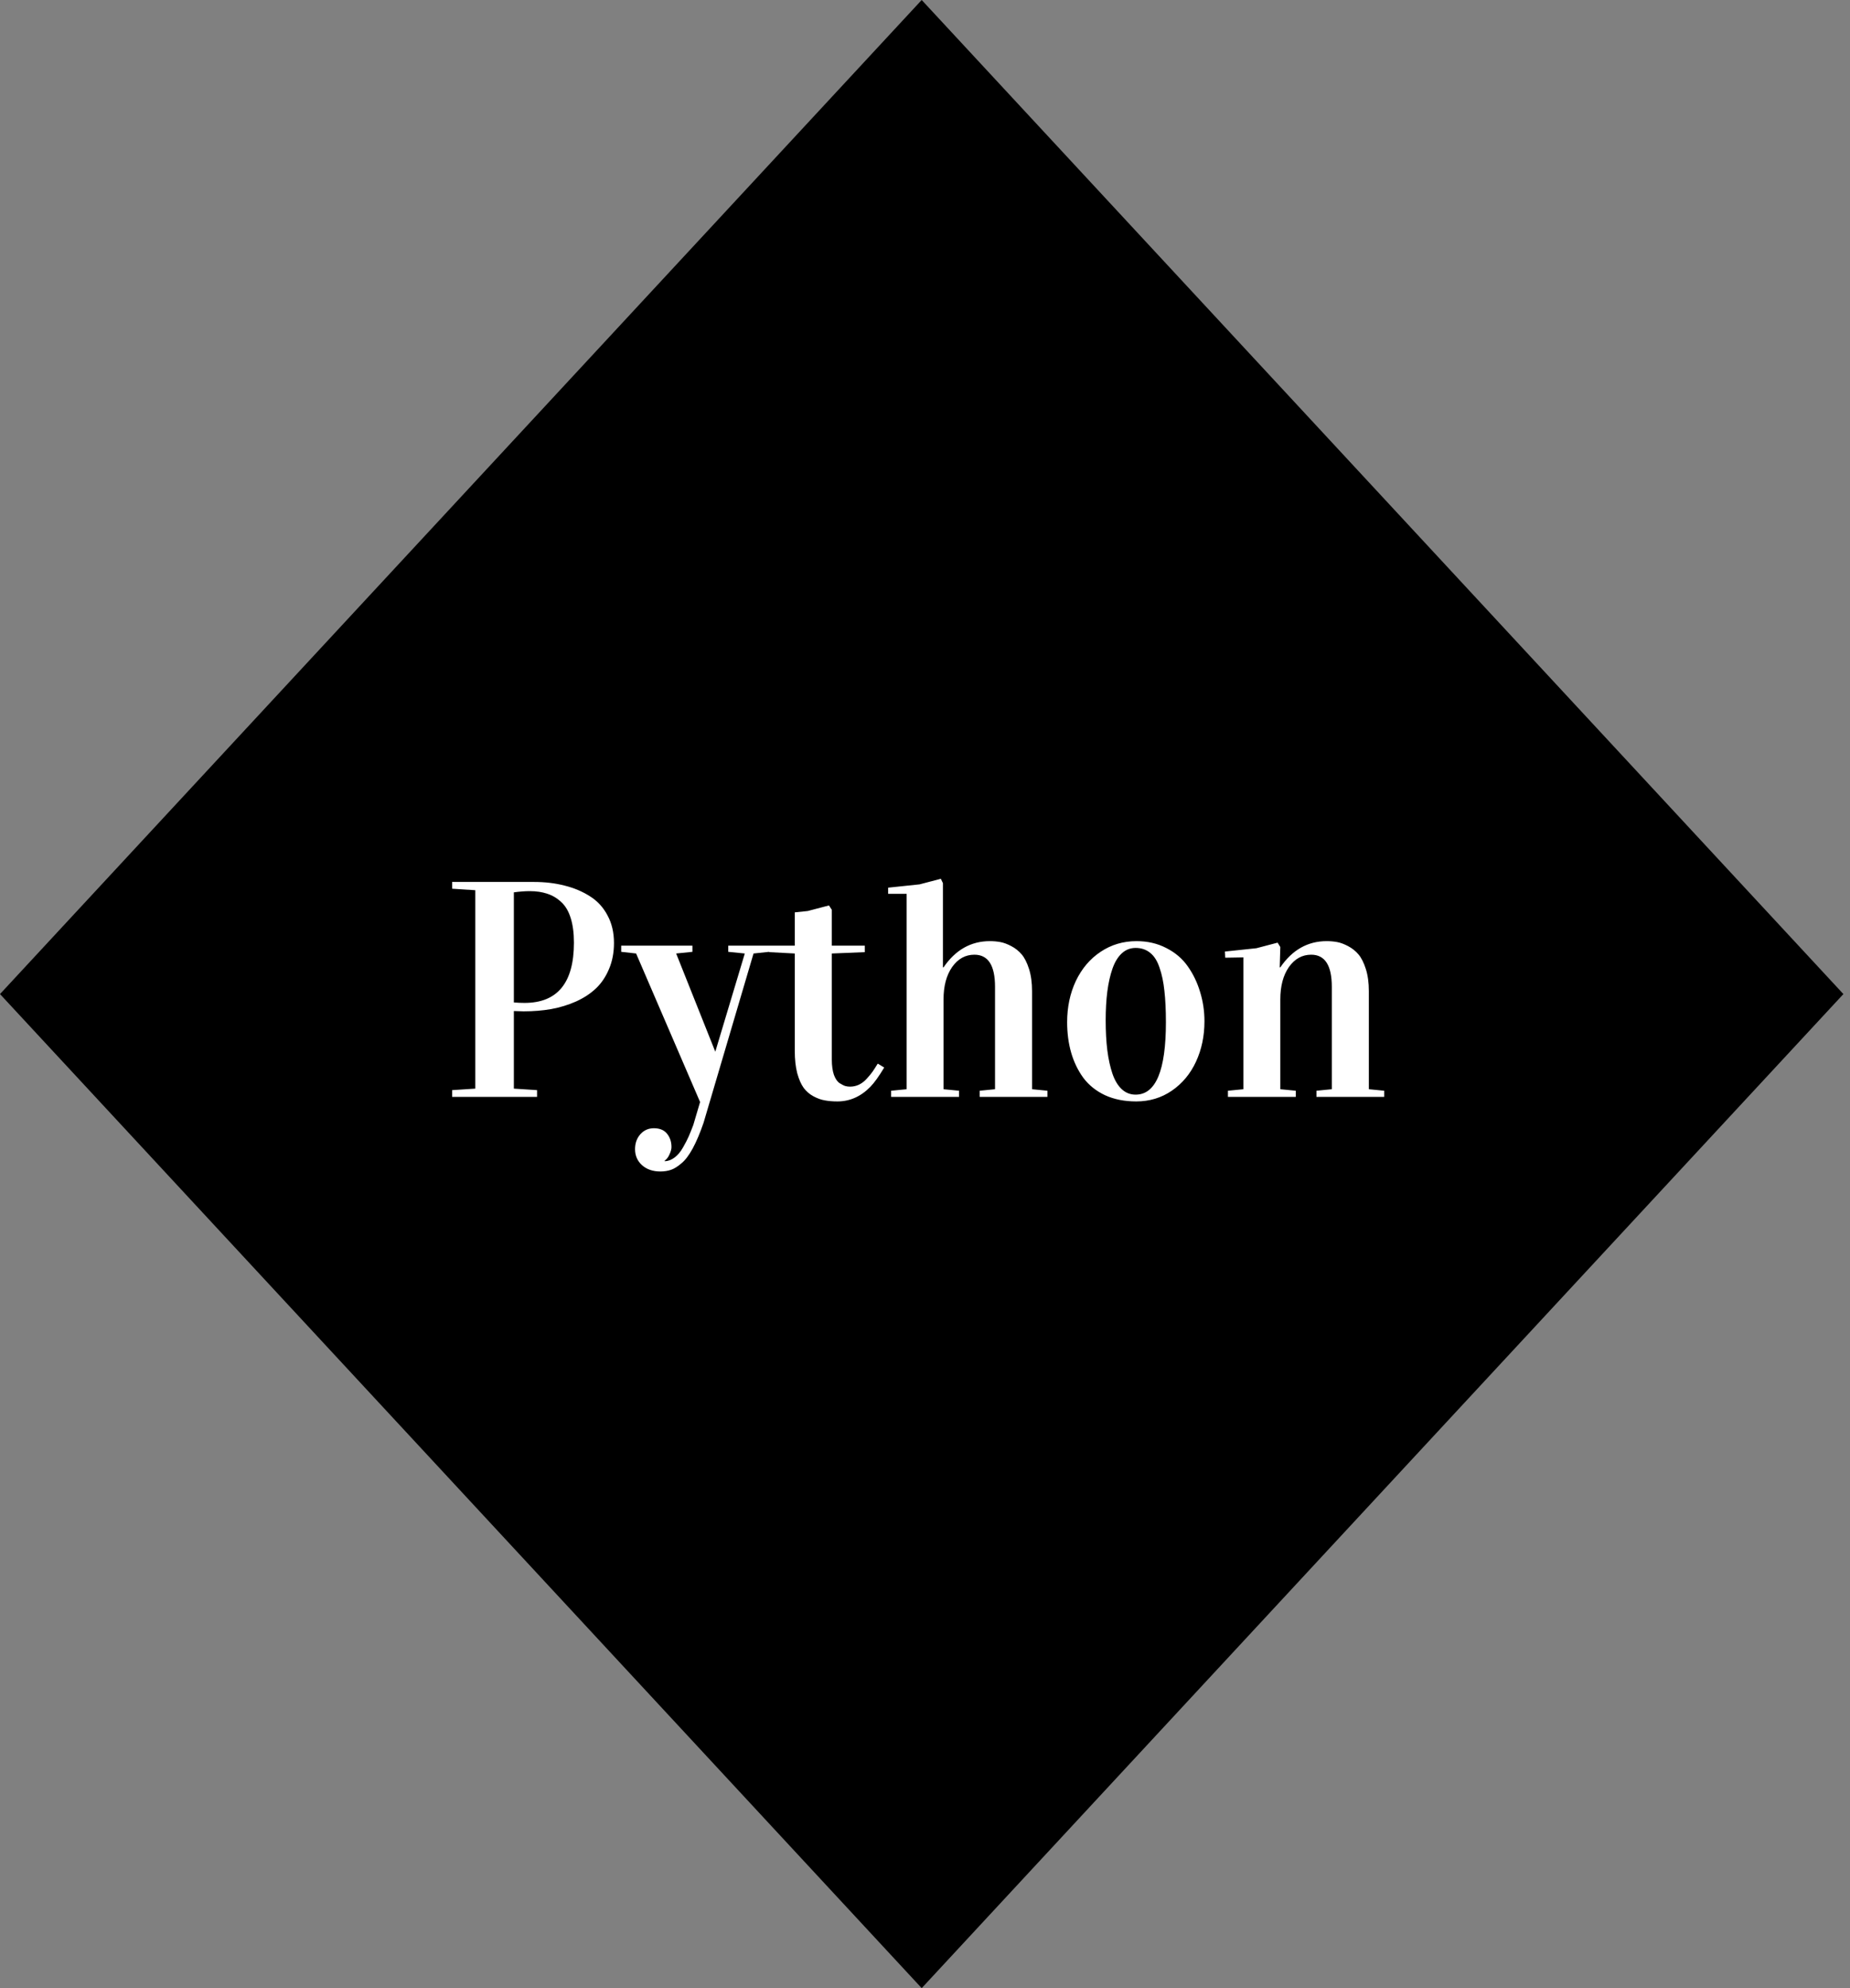 <svg width="108" height="116" viewBox="0 0 108 116" fill="none" xmlns="http://www.w3.org/2000/svg">
<rect x="0" y="0" width="108" height="116" fill="#808080" stroke="none"/>
<path d="M53.807 0L107.614 58L53.807 116L0 58L53.807 0Z" fill="black"/>
<path d="M26.395 64V63.605L27.748 63.517V51.941L26.395 51.853V51.458H31.167C31.811 51.458 32.406 51.528 32.951 51.669C33.502 51.804 33.997 52.012 34.437 52.293C34.876 52.568 35.219 52.94 35.465 53.409C35.717 53.872 35.843 54.408 35.843 55.018C35.843 55.58 35.746 56.087 35.553 56.538C35.365 56.989 35.11 57.367 34.788 57.672C34.466 57.977 34.076 58.231 33.619 58.437C33.168 58.636 32.688 58.782 32.178 58.876C31.674 58.964 31.138 59.008 30.569 59.008C30.446 59.008 30.256 59.002 29.998 58.99V63.517L31.352 63.605V64H26.395ZM29.998 58.489C30.203 58.507 30.411 58.516 30.622 58.516C32.544 58.516 33.505 57.344 33.505 55C33.505 54.432 33.44 53.948 33.312 53.55C33.183 53.145 32.995 52.835 32.749 52.618C32.509 52.395 32.239 52.237 31.94 52.144C31.648 52.044 31.311 51.994 30.93 51.994C30.643 51.994 30.332 52.018 29.998 52.065V58.489ZM37.073 67.05C37.073 66.704 37.176 66.414 37.381 66.18C37.592 65.945 37.855 65.828 38.172 65.828C38.512 65.828 38.767 65.934 38.937 66.144C39.112 66.356 39.2 66.616 39.2 66.927C39.2 67.044 39.162 67.185 39.086 67.349C39.016 67.513 38.922 67.636 38.805 67.718V67.753C39.01 67.747 39.203 67.674 39.385 67.533C39.566 67.398 39.73 67.202 39.877 66.944C40.023 66.686 40.135 66.47 40.211 66.294C40.287 66.118 40.375 65.898 40.475 65.635L40.87 64.299L37.135 55.633L36.265 55.536V55.176H40.422V55.536L39.473 55.633L41.758 61.363L43.48 55.633L42.514 55.536V55.176H44.904V55.536L43.99 55.633L41.072 65.512C40.867 66.109 40.656 66.607 40.44 67.006C40.223 67.404 40.003 67.694 39.78 67.876C39.563 68.064 39.361 68.189 39.174 68.254C38.986 68.318 38.778 68.351 38.55 68.351C38.11 68.351 37.753 68.228 37.477 67.981C37.208 67.735 37.073 67.425 37.073 67.05ZM44.904 55.554V55.176H46.398V53.233L47.154 53.154L48.394 52.829L48.56 53.084V55.176H50.485V55.554L48.56 55.633V61.82C48.56 62.178 48.602 62.477 48.684 62.717C48.772 62.951 48.883 63.112 49.018 63.2C49.158 63.288 49.27 63.344 49.352 63.367C49.44 63.391 49.53 63.402 49.624 63.402C49.806 63.402 49.978 63.364 50.143 63.288C50.312 63.206 50.465 63.089 50.6 62.937C50.74 62.784 50.855 62.647 50.942 62.523C51.03 62.395 51.13 62.239 51.241 62.058L51.619 62.286C51.309 62.802 51.039 63.177 50.81 63.411C50.254 63.98 49.612 64.264 48.886 64.264C48.61 64.264 48.364 64.243 48.148 64.202C47.937 64.167 47.717 64.088 47.488 63.965C47.26 63.842 47.069 63.678 46.917 63.473C46.765 63.262 46.639 62.975 46.539 62.611C46.445 62.242 46.398 61.812 46.398 61.319V55.633L44.904 55.554ZM51.848 52.152V51.792L53.685 51.599L54.924 51.273L55.047 51.528V56.441H55.082C55.779 55.422 56.682 54.912 57.789 54.912C58 54.912 58.202 54.93 58.395 54.965C58.589 55 58.803 55.079 59.037 55.202C59.272 55.325 59.474 55.486 59.644 55.685C59.813 55.885 59.957 56.169 60.074 56.538C60.191 56.907 60.25 57.338 60.25 57.83V63.552L61.147 63.64V64H57.191V63.64L58.088 63.552V57.575C58.088 56.327 57.687 55.703 56.884 55.703C56.356 55.703 55.923 55.943 55.583 56.424C55.249 56.904 55.082 57.534 55.082 58.313V63.552L55.987 63.64V64H52.023V63.64L52.929 63.552V52.152H51.848ZM62.298 59.641C62.298 58.756 62.468 57.953 62.808 57.232C63.153 56.512 63.634 55.946 64.249 55.536C64.87 55.12 65.57 54.912 66.35 54.912C66.994 54.912 67.574 55.047 68.09 55.316C68.611 55.58 69.027 55.935 69.338 56.38C69.654 56.825 69.894 57.323 70.059 57.874C70.228 58.419 70.314 58.99 70.314 59.588C70.314 60.449 70.149 61.234 69.821 61.943C69.493 62.652 69.022 63.218 68.406 63.64C67.797 64.056 67.106 64.264 66.332 64.264C65.647 64.264 65.04 64.144 64.513 63.903C63.991 63.657 63.569 63.32 63.247 62.893C62.931 62.459 62.693 61.97 62.535 61.425C62.377 60.88 62.298 60.285 62.298 59.641ZM64.548 59.535C64.548 60.185 64.58 60.769 64.644 61.284C64.709 61.794 64.809 62.248 64.943 62.647C65.078 63.039 65.26 63.341 65.488 63.552C65.717 63.763 65.986 63.868 66.297 63.868C67.475 63.868 68.064 62.459 68.064 59.641C68.064 58.932 68.034 58.322 67.976 57.812C67.923 57.303 67.829 56.855 67.694 56.468C67.565 56.075 67.384 55.785 67.149 55.598C66.915 55.404 66.631 55.308 66.297 55.308C65.986 55.308 65.717 55.413 65.488 55.624C65.26 55.835 65.078 56.134 64.943 56.52C64.809 56.907 64.709 57.35 64.644 57.848C64.58 58.346 64.548 58.908 64.548 59.535ZM71.509 55.519L73.346 55.325L74.585 55L74.743 55.255L74.708 56.441H74.743C75.44 55.422 76.343 54.912 77.45 54.912C77.661 54.912 77.863 54.93 78.057 54.965C78.25 55 78.464 55.079 78.698 55.202C78.933 55.325 79.135 55.486 79.305 55.685C79.475 55.885 79.618 56.169 79.735 56.538C79.853 56.907 79.911 57.338 79.911 57.83V63.552L80.808 63.64V64H76.853V63.64L77.749 63.552V57.575C77.749 56.327 77.348 55.703 76.545 55.703C76.018 55.703 75.584 55.943 75.244 56.424C74.91 56.904 74.743 57.534 74.743 58.313V63.552L75.648 63.64V64H71.685V63.64L72.59 63.552V55.861L71.526 55.879L71.509 55.519Z" fill="white"/>
</svg>

